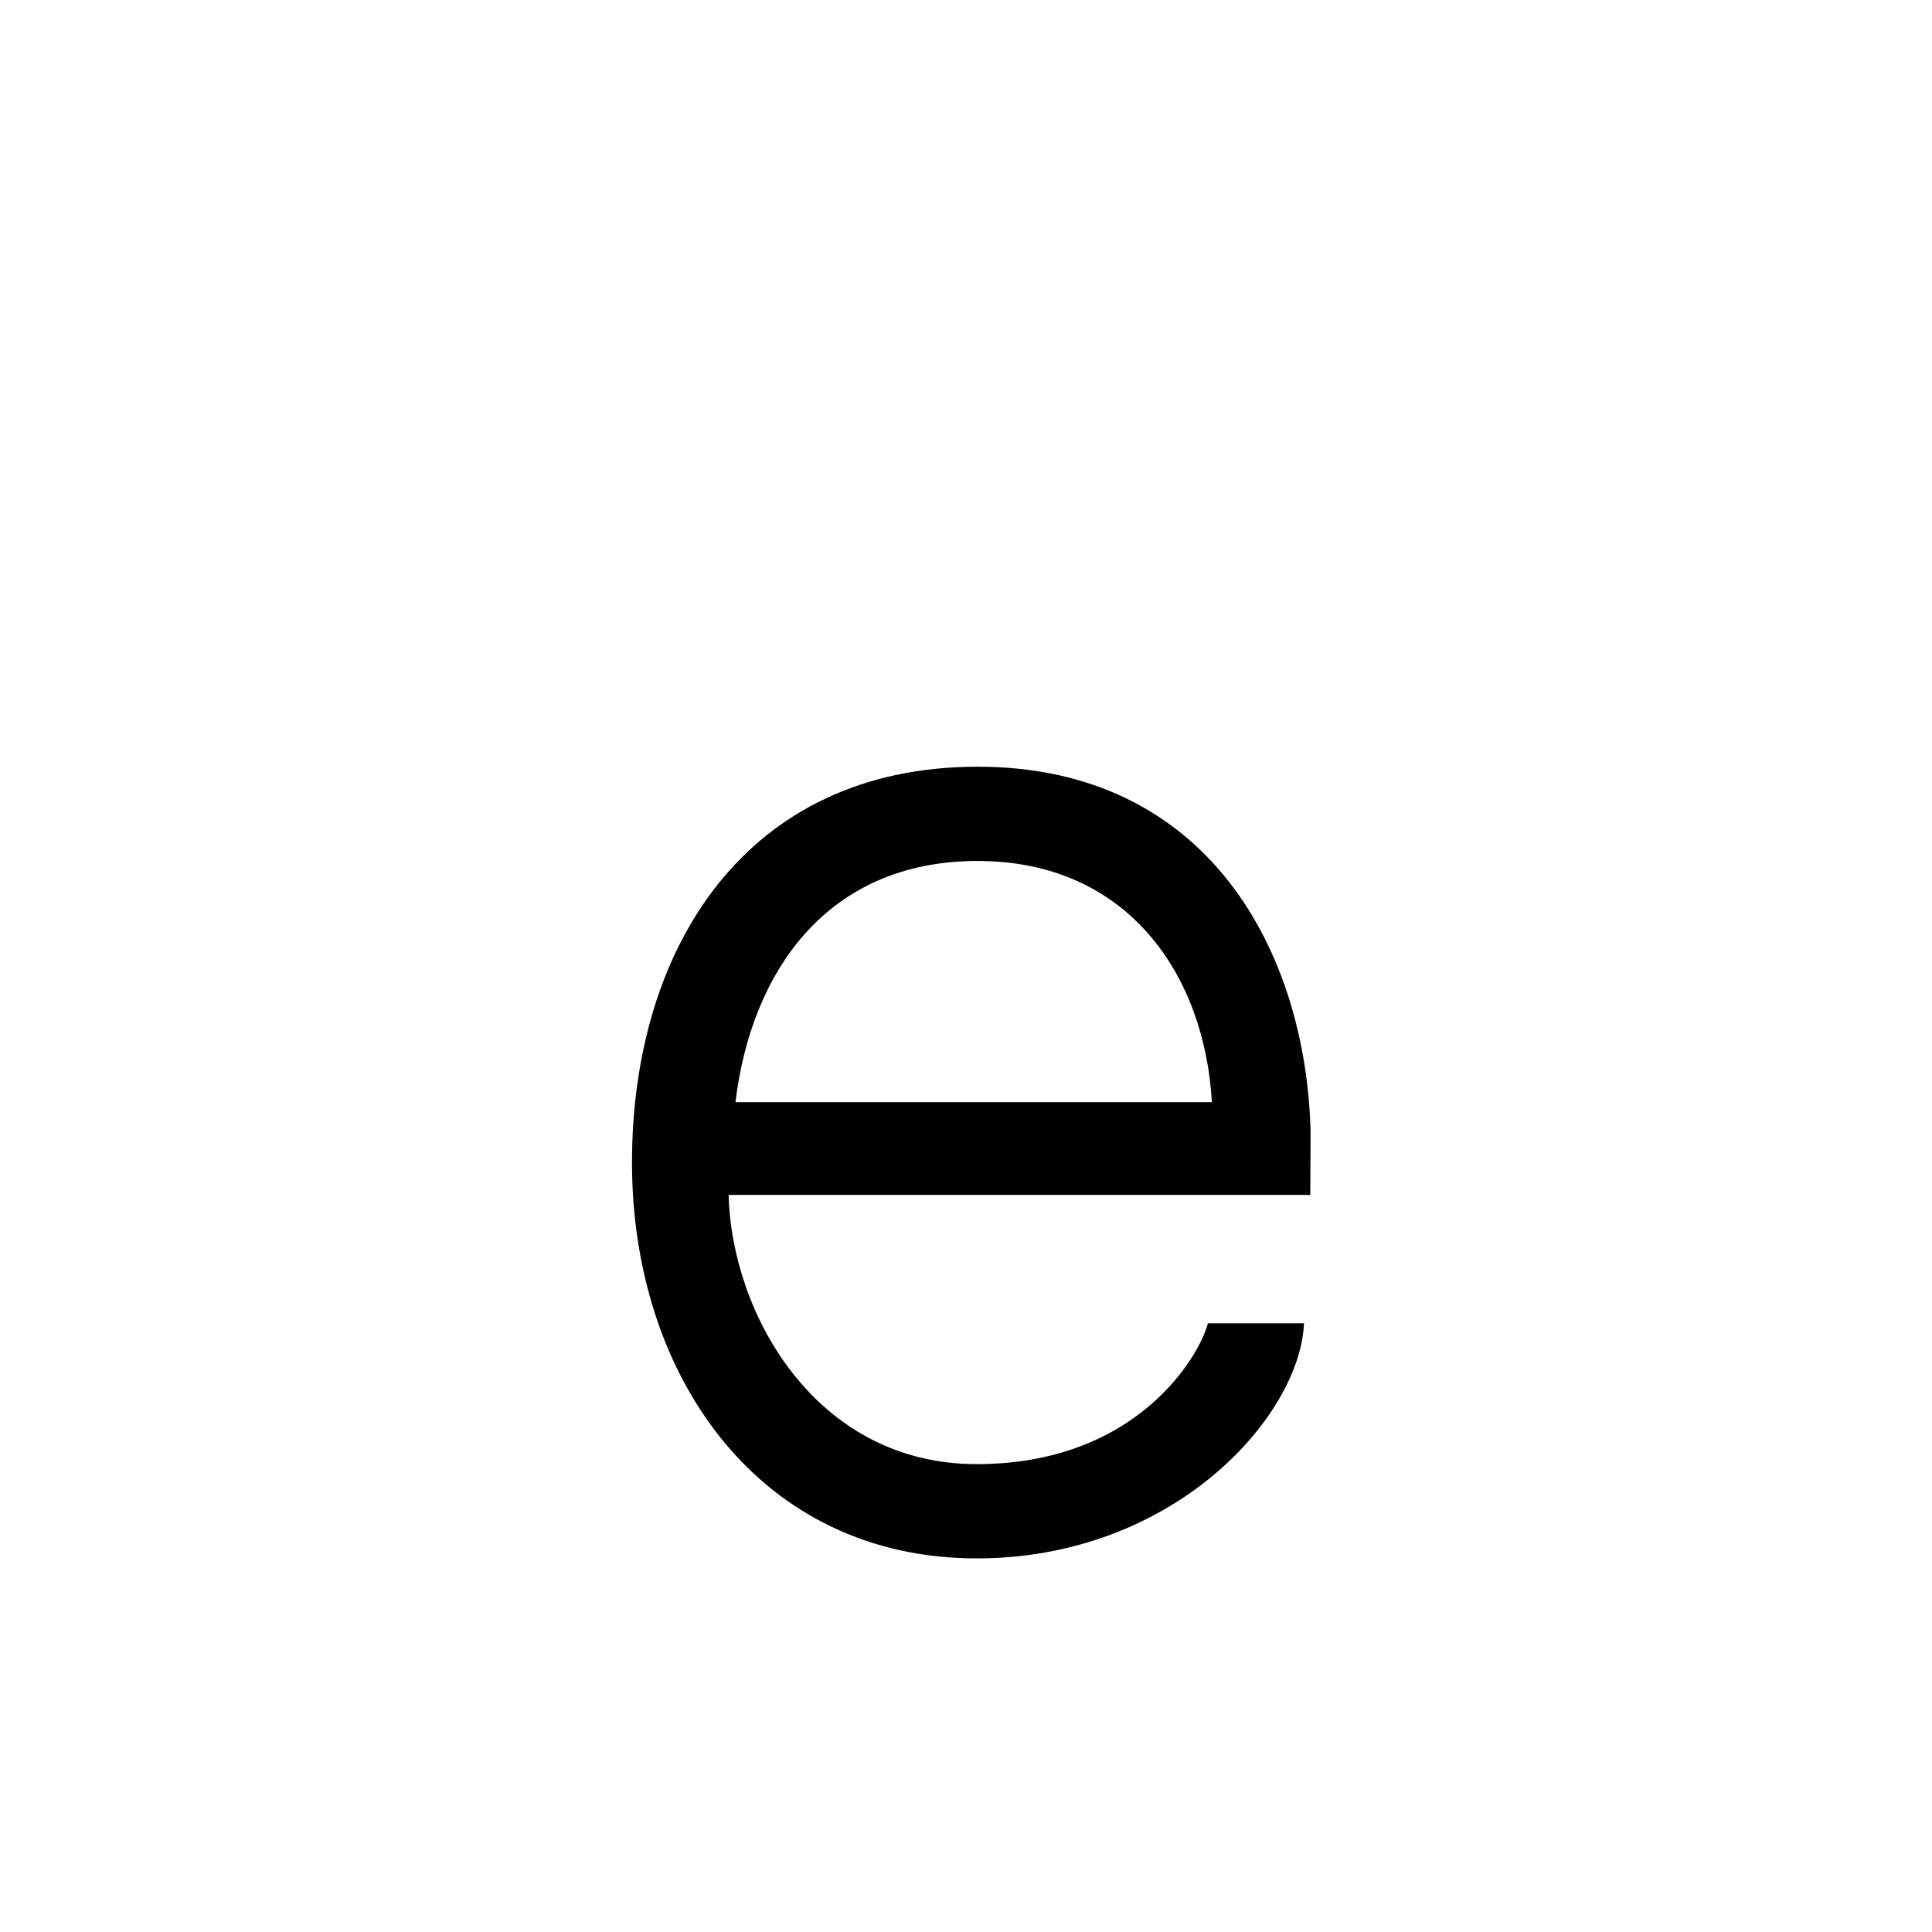 <svg xmlns="http://www.w3.org/2000/svg" width="1000" height="1000" viewBox="0 0 1000 1000"><path d="M506.003 396.846c-119.726 0-178.884 93.64-178.884 204.888 0 111.25 66.504 204.89 178.383 204.89 101.935 0 167.374-73.4 169.445-121.683h-49.762c-3.558 14.936-35.183 72.89-119.683 72.89-83.395 0-126.885-77.994-128.367-139.356H678.21l.145-32.47c-2.21-92.903-52.626-189.158-172.352-189.158zm0 48.793c78.583 0 117.662 60.063 121.255 124.834h-246.58c8-66.655 46.742-124.835 125.325-124.835z" style="line-height:normal;text-indent:0;text-align:start;text-decoration-line:none;text-decoration-style:solid;text-decoration-color:#000;text-transform:none;block-progression:tb;isolation:auto;mix-blend-mode:normal" color="#000" font-weight="400" font-family="sans-serif" white-space="normal" overflow="visible"/></svg>
